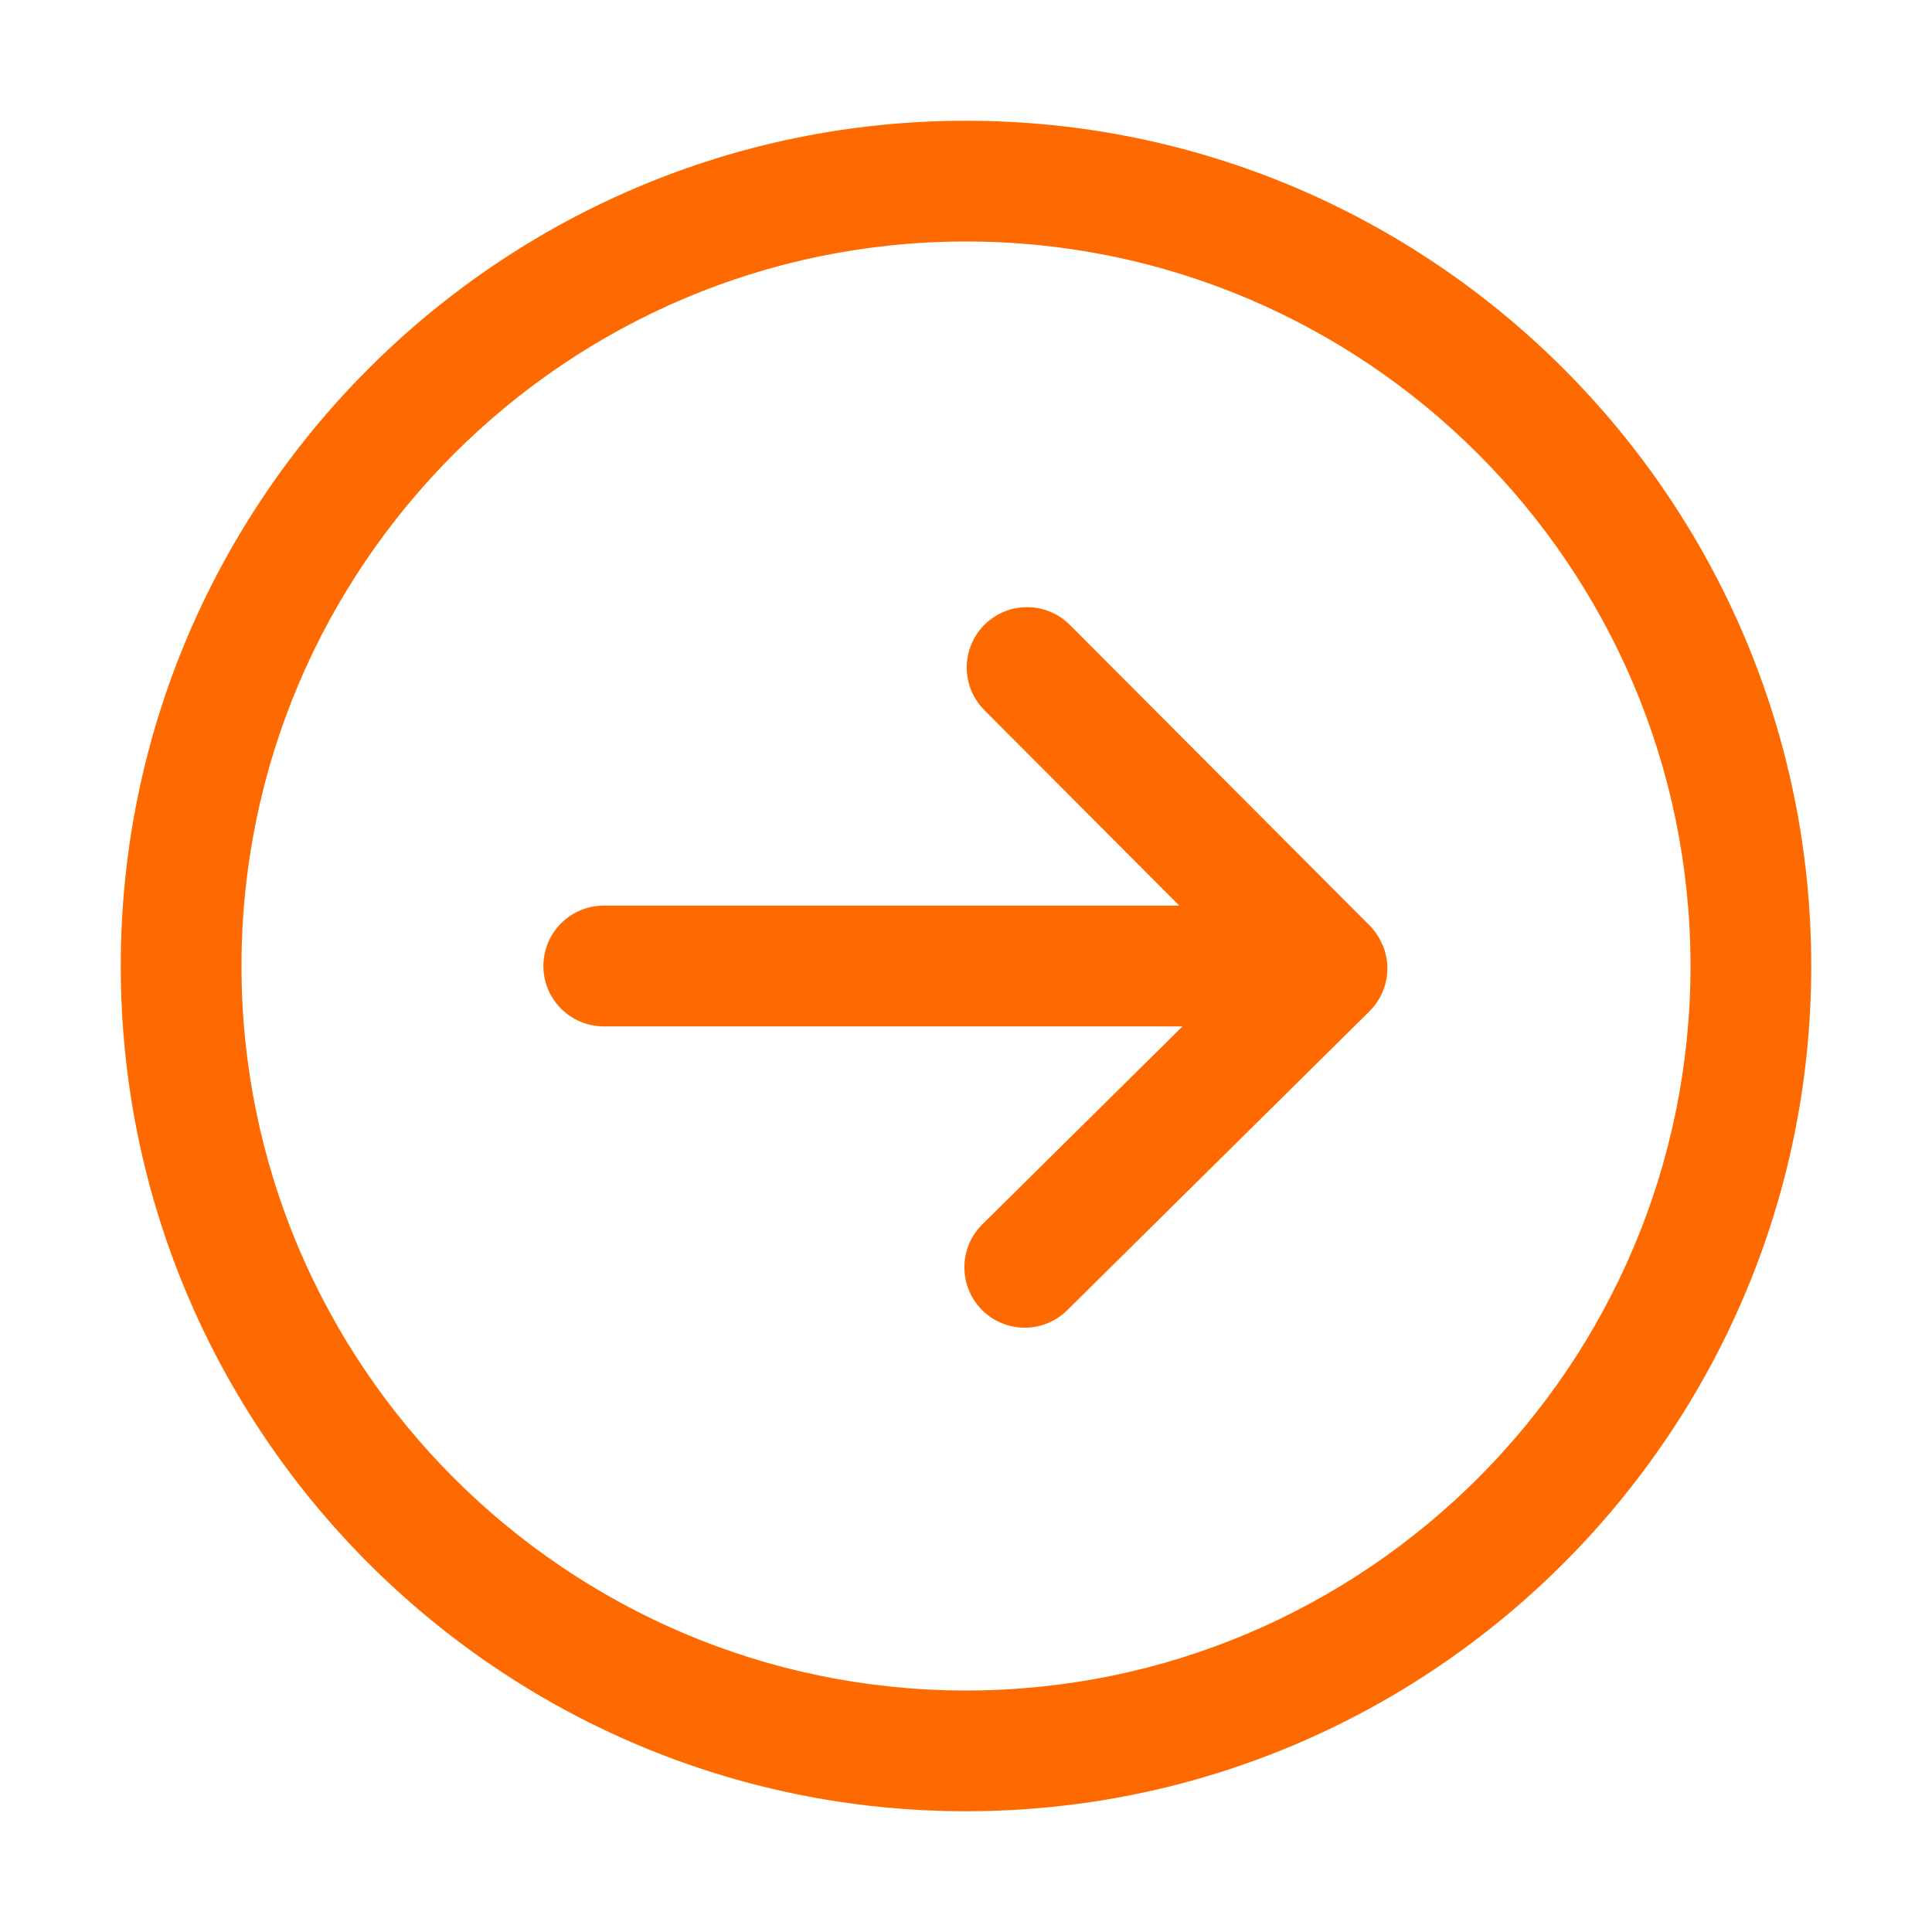<?xml version="1.0" standalone="no"?><!DOCTYPE svg PUBLIC "-//W3C//DTD SVG 1.1//EN" "http://www.w3.org/Graphics/SVG/1.1/DTD/svg11.dtd"><svg t="1723004948980" class="icon" viewBox="0 0 1024 1024" version="1.1" xmlns="http://www.w3.org/2000/svg" p-id="474904" xmlns:xlink="http://www.w3.org/1999/xlink" width="200" height="200"><path d="M512 960C264.96 960 64 759.04 64 512S264.96 64 512 64s448 200.96 448 448S759.04 960 512 960zM512 128C300.256 128 128 300.256 128 512c0 211.744 172.256 384 384 384 211.744 0 384-172.256 384-384C896 300.256 723.744 128 512 128z" fill="#ff6a00" p-id="474905"></path><path d="M732.96 501.152c-0.032-0.128-0.192-0.256-0.256-0.384-1.536-3.616-3.648-7.072-6.592-10.048-0.032-0.032-0.064-0.032-0.096-0.064s-0.032-0.064-0.064-0.096l-158.912-159.36c-12.48-12.48-32.704-12.576-45.248-0.064-12.512 12.48-12.544 32.736-0.064 45.248L625.056 480 320 480c-17.664 0-32 14.336-32 32s14.336 32 32 32l306.752 0-106.112 104.96c-12.576 12.448-12.672 32.672-0.256 45.248 6.24 6.336 14.496 9.504 22.752 9.504 8.128 0 16.256-3.104 22.496-9.248l160.256-158.496C735.328 526.592 737.728 512.768 732.96 501.152z" fill="#ff6a00" p-id="474906"></path></svg>
